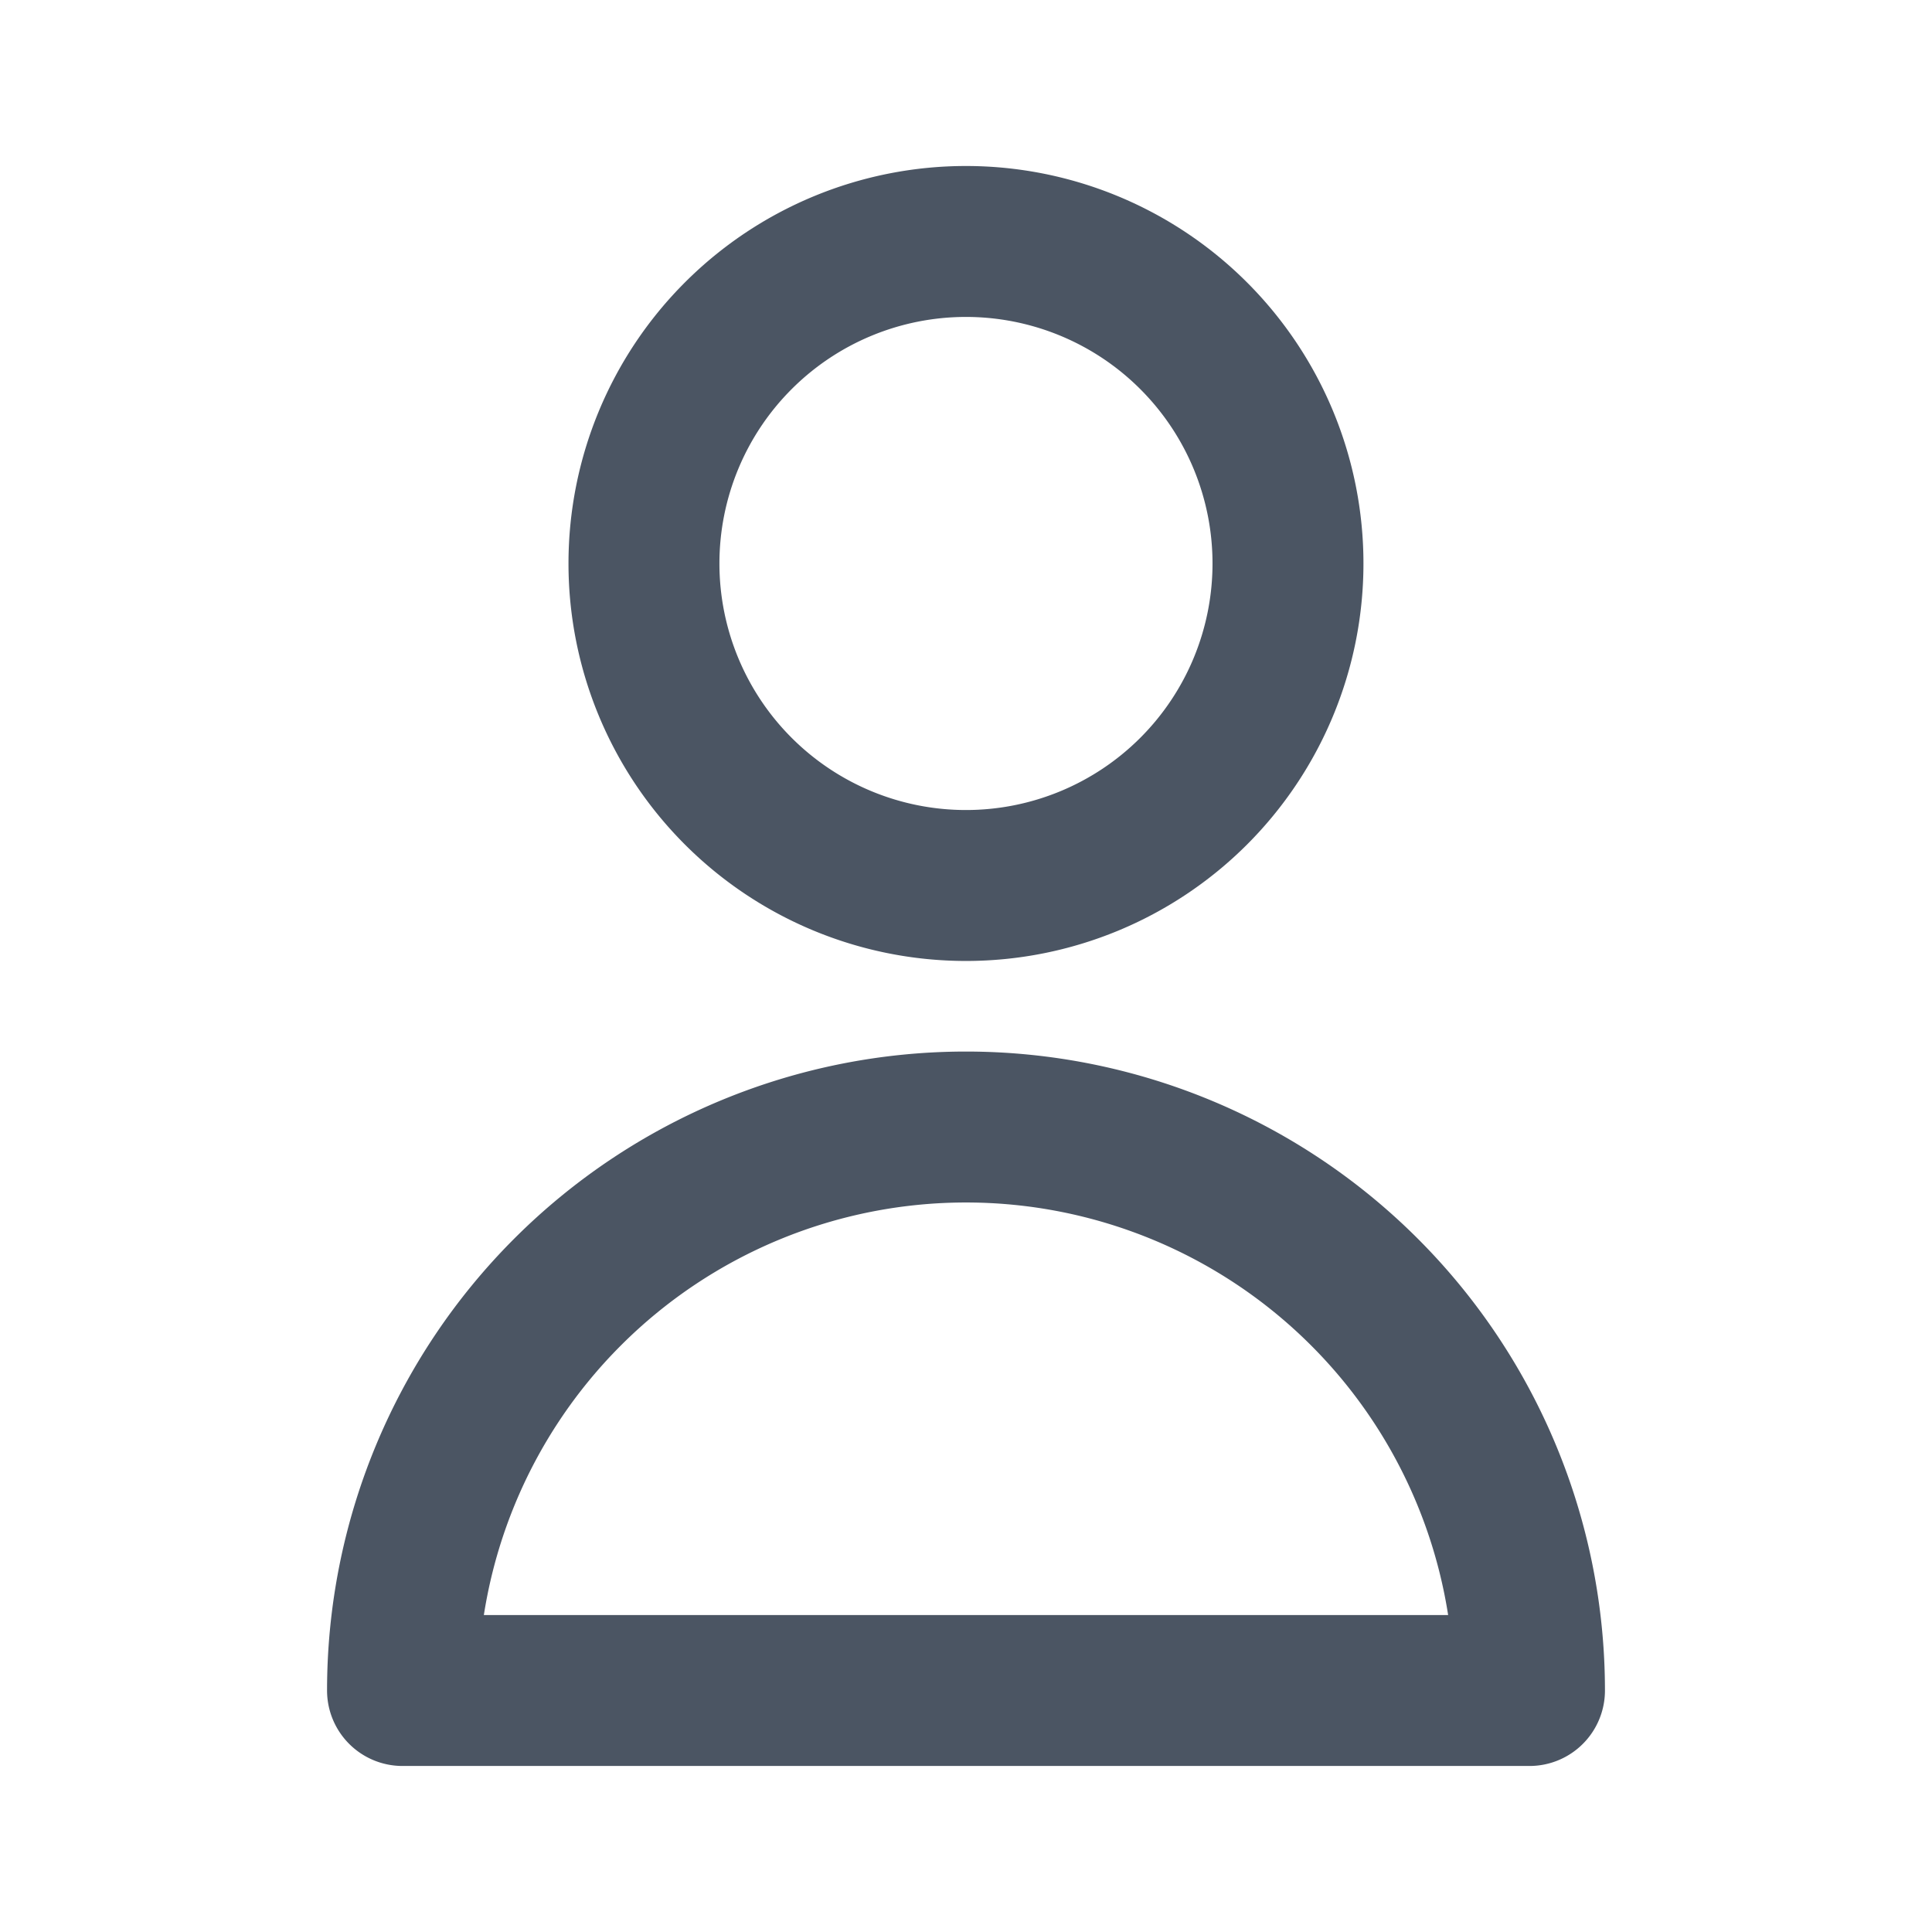 <svg width="32" height="32" fill="none" xmlns="http://www.w3.org/2000/svg"><path d="M21.333 9.333a5.333 5.333 0 11-10.667 0 5.333 5.333 0 0110.667 0v0zM16 18.667A9.333 9.333 0 006.667 28h18.666A9.333 9.333 0 0016 18.667v0z" stroke="#4B5563" stroke-width="2.5" stroke-linecap="round" stroke-linejoin="round"/></svg>